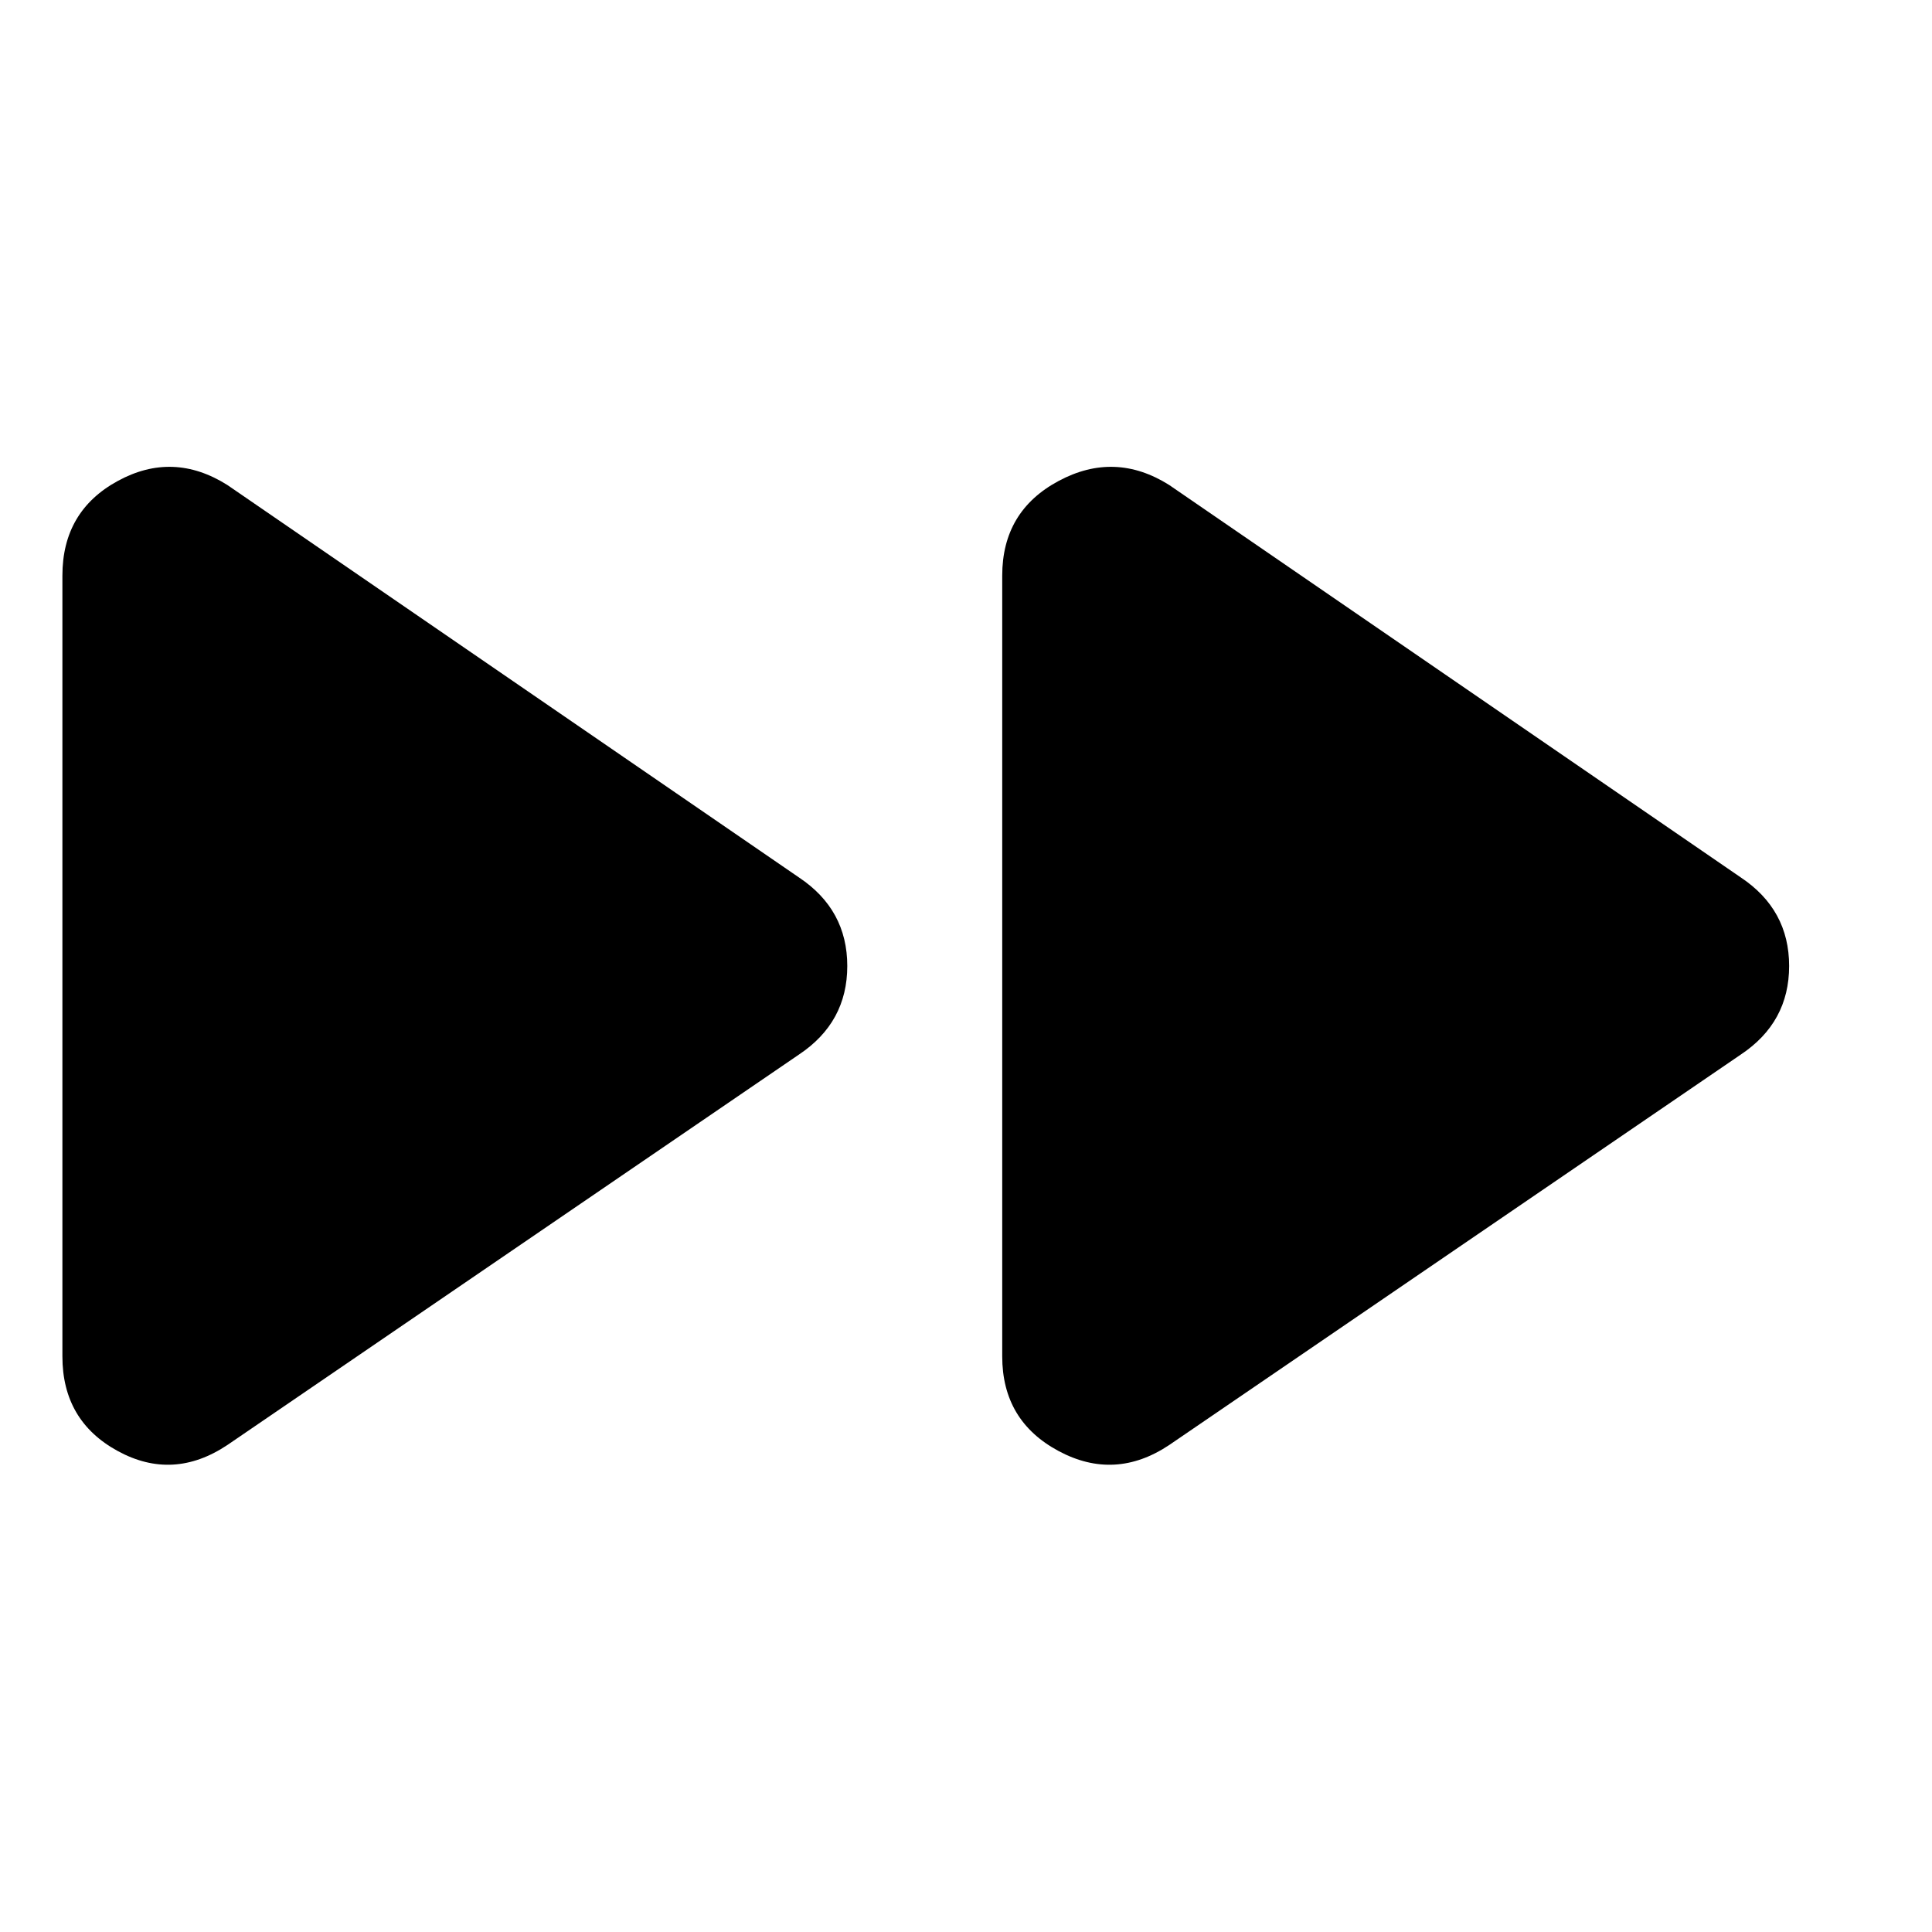 <svg xmlns="http://www.w3.org/2000/svg" height="40" width="40"><path d="M4.708 29.917q-1.125.75-2.27.125-1.146-.625-1.146-1.959V11.917q0-1.334 1.146-1.959 1.145-.625 2.27.084l11.834 8.125q1 .666 1 1.833 0 1.167-1 1.833Zm19.5 0q-1.125.75-2.291.125-1.167-.625-1.167-1.959V11.917q0-1.334 1.167-1.959 1.166-.625 2.291.084l11.834 8.125q1 .666 1 1.833 0 1.167-1 1.833Z"/></svg>